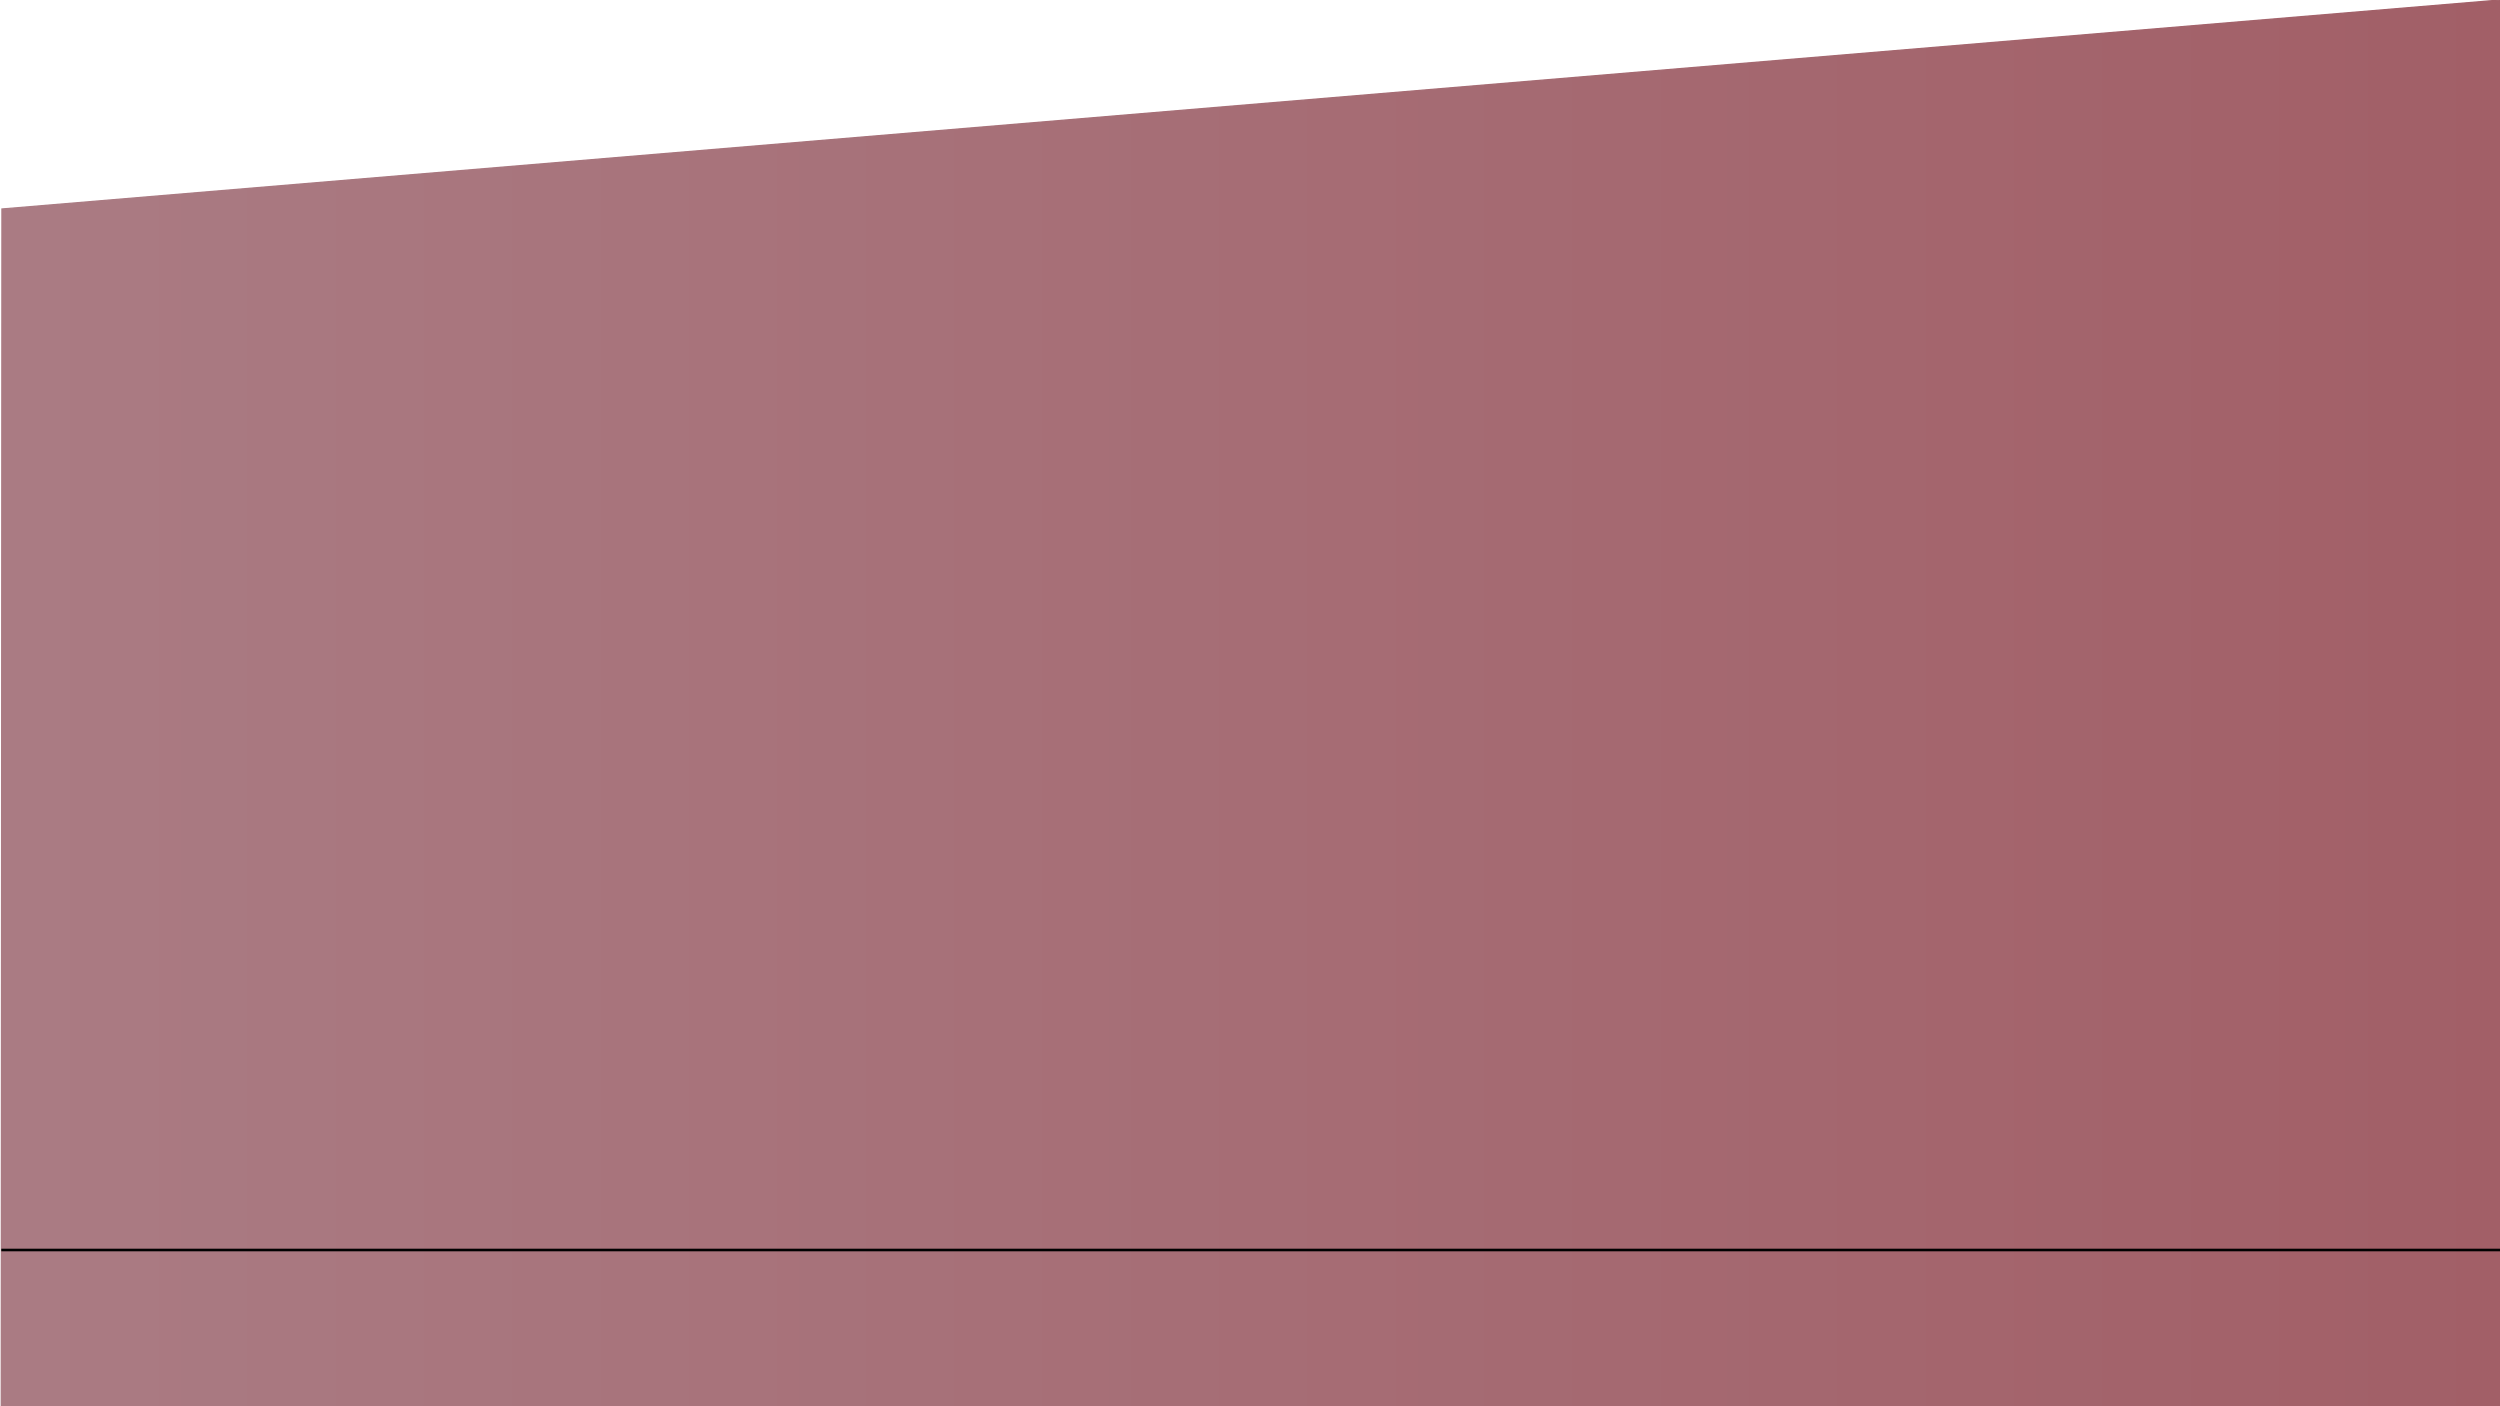 <svg id="Layer_1" data-name="Layer 1" xmlns="http://www.w3.org/2000/svg" xmlns:xlink="http://www.w3.org/1999/xlink" viewBox="0 0 1920 1080"><defs><linearGradient id="linear-gradient" x1="1" y1="540" x2="1920" y2="540" gradientUnits="userSpaceOnUse"><stop offset="0.01" stop-color="#aa7b83"/><stop offset="1" stop-color="#a25f67"/></linearGradient><linearGradient id="linear-gradient-2" x1="0.5" y1="539.98" x2="1920.5" y2="539.98" xlink:href="#linear-gradient"/></defs><title>skewbooks</title><polygon points="1920 1080 1 1080 1.5 160.5 1920 0 1920 1080" style="stroke-miterlimit:10;fill:url(#linear-gradient);stroke:url(#linear-gradient-2)"/><rect x="1" y="959" width="1919" height="2"/></svg>
